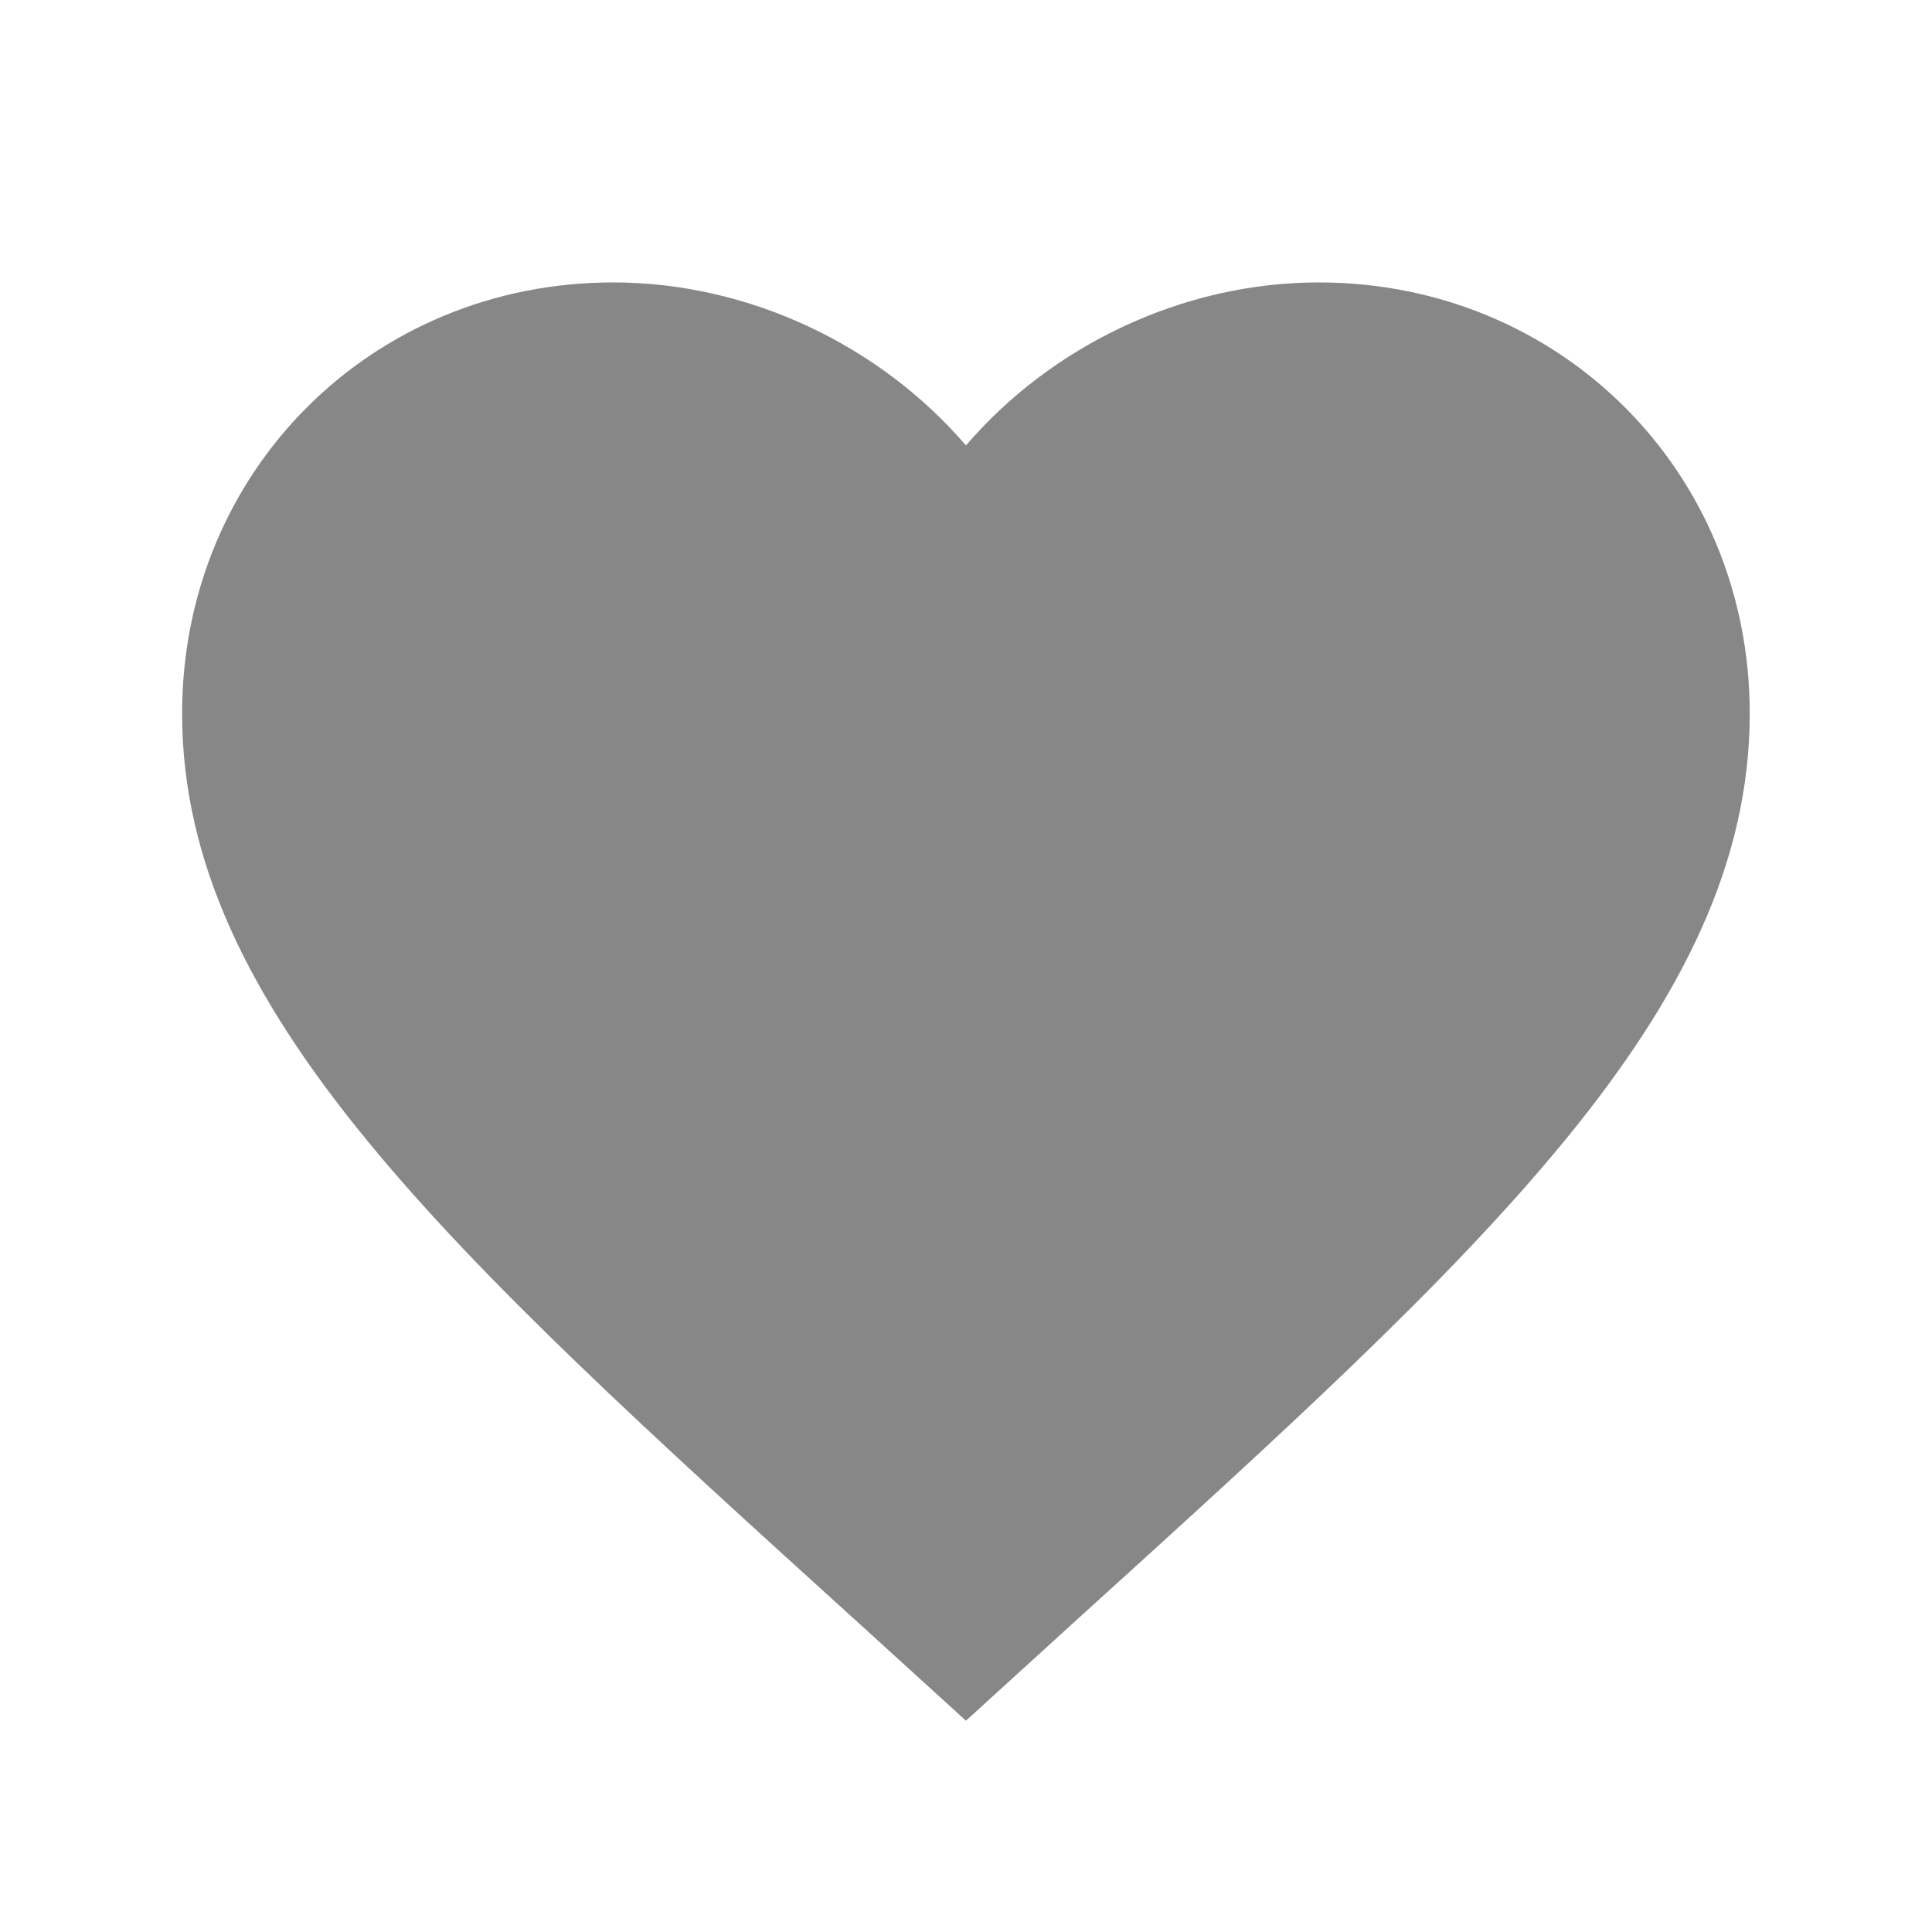 <svg width="38" height="38" viewBox="0 0 38 38" fill="none" xmlns="http://www.w3.org/2000/svg">
<path d="M18.999 33.844L16.763 31.809C8.824 24.61 3.582 19.846 3.582 14.034C3.582 9.27 7.313 5.555 12.061 5.555C14.744 5.555 17.318 6.803 18.999 8.761C20.679 6.803 23.254 5.555 25.936 5.555C30.684 5.555 34.415 9.27 34.415 14.034C34.415 19.846 29.174 24.61 21.234 31.809L18.999 33.844Z" fill="#373737" fill-opacity="0.6"/>
</svg>
